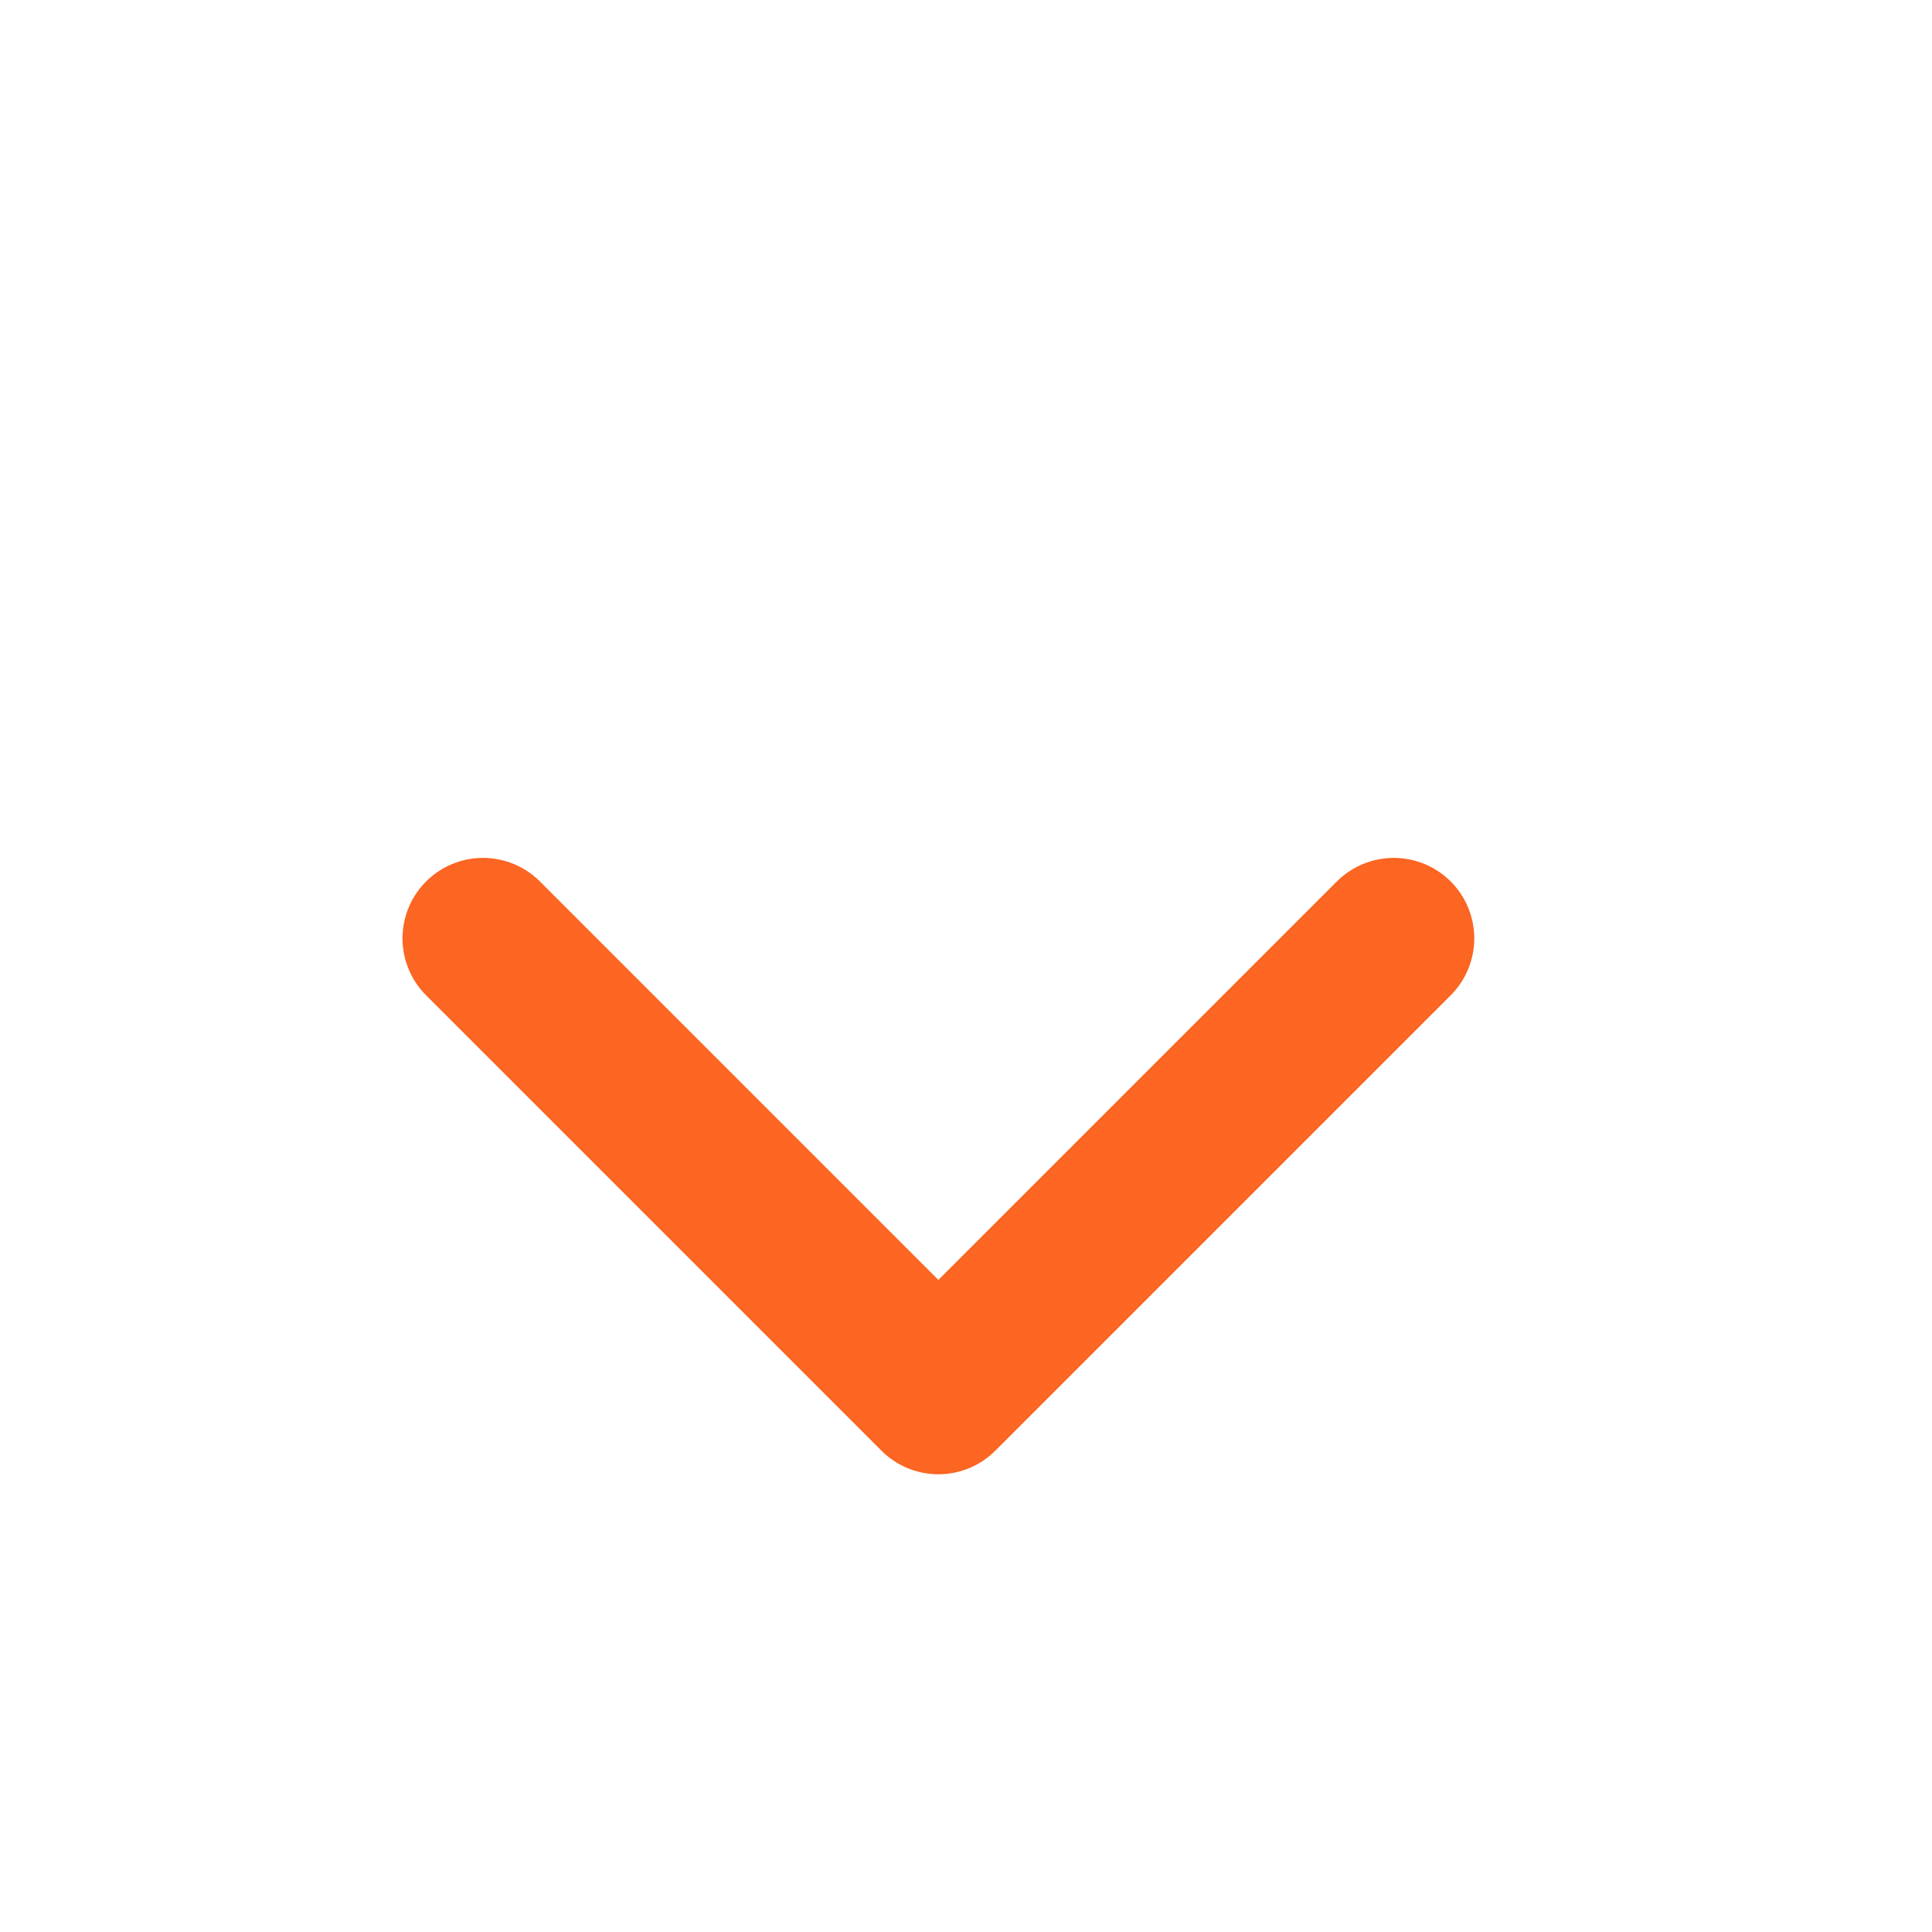<svg viewBox="0 0 24 24" fill="none" xmlns="http://www.w3.org/2000/svg">
    <path d="M6 11.657L11.657 17.314L17.314 11.657" stroke="#FC6522" stroke-width="2" stroke-linecap="round"
          stroke-linejoin="round"/>
</svg>
